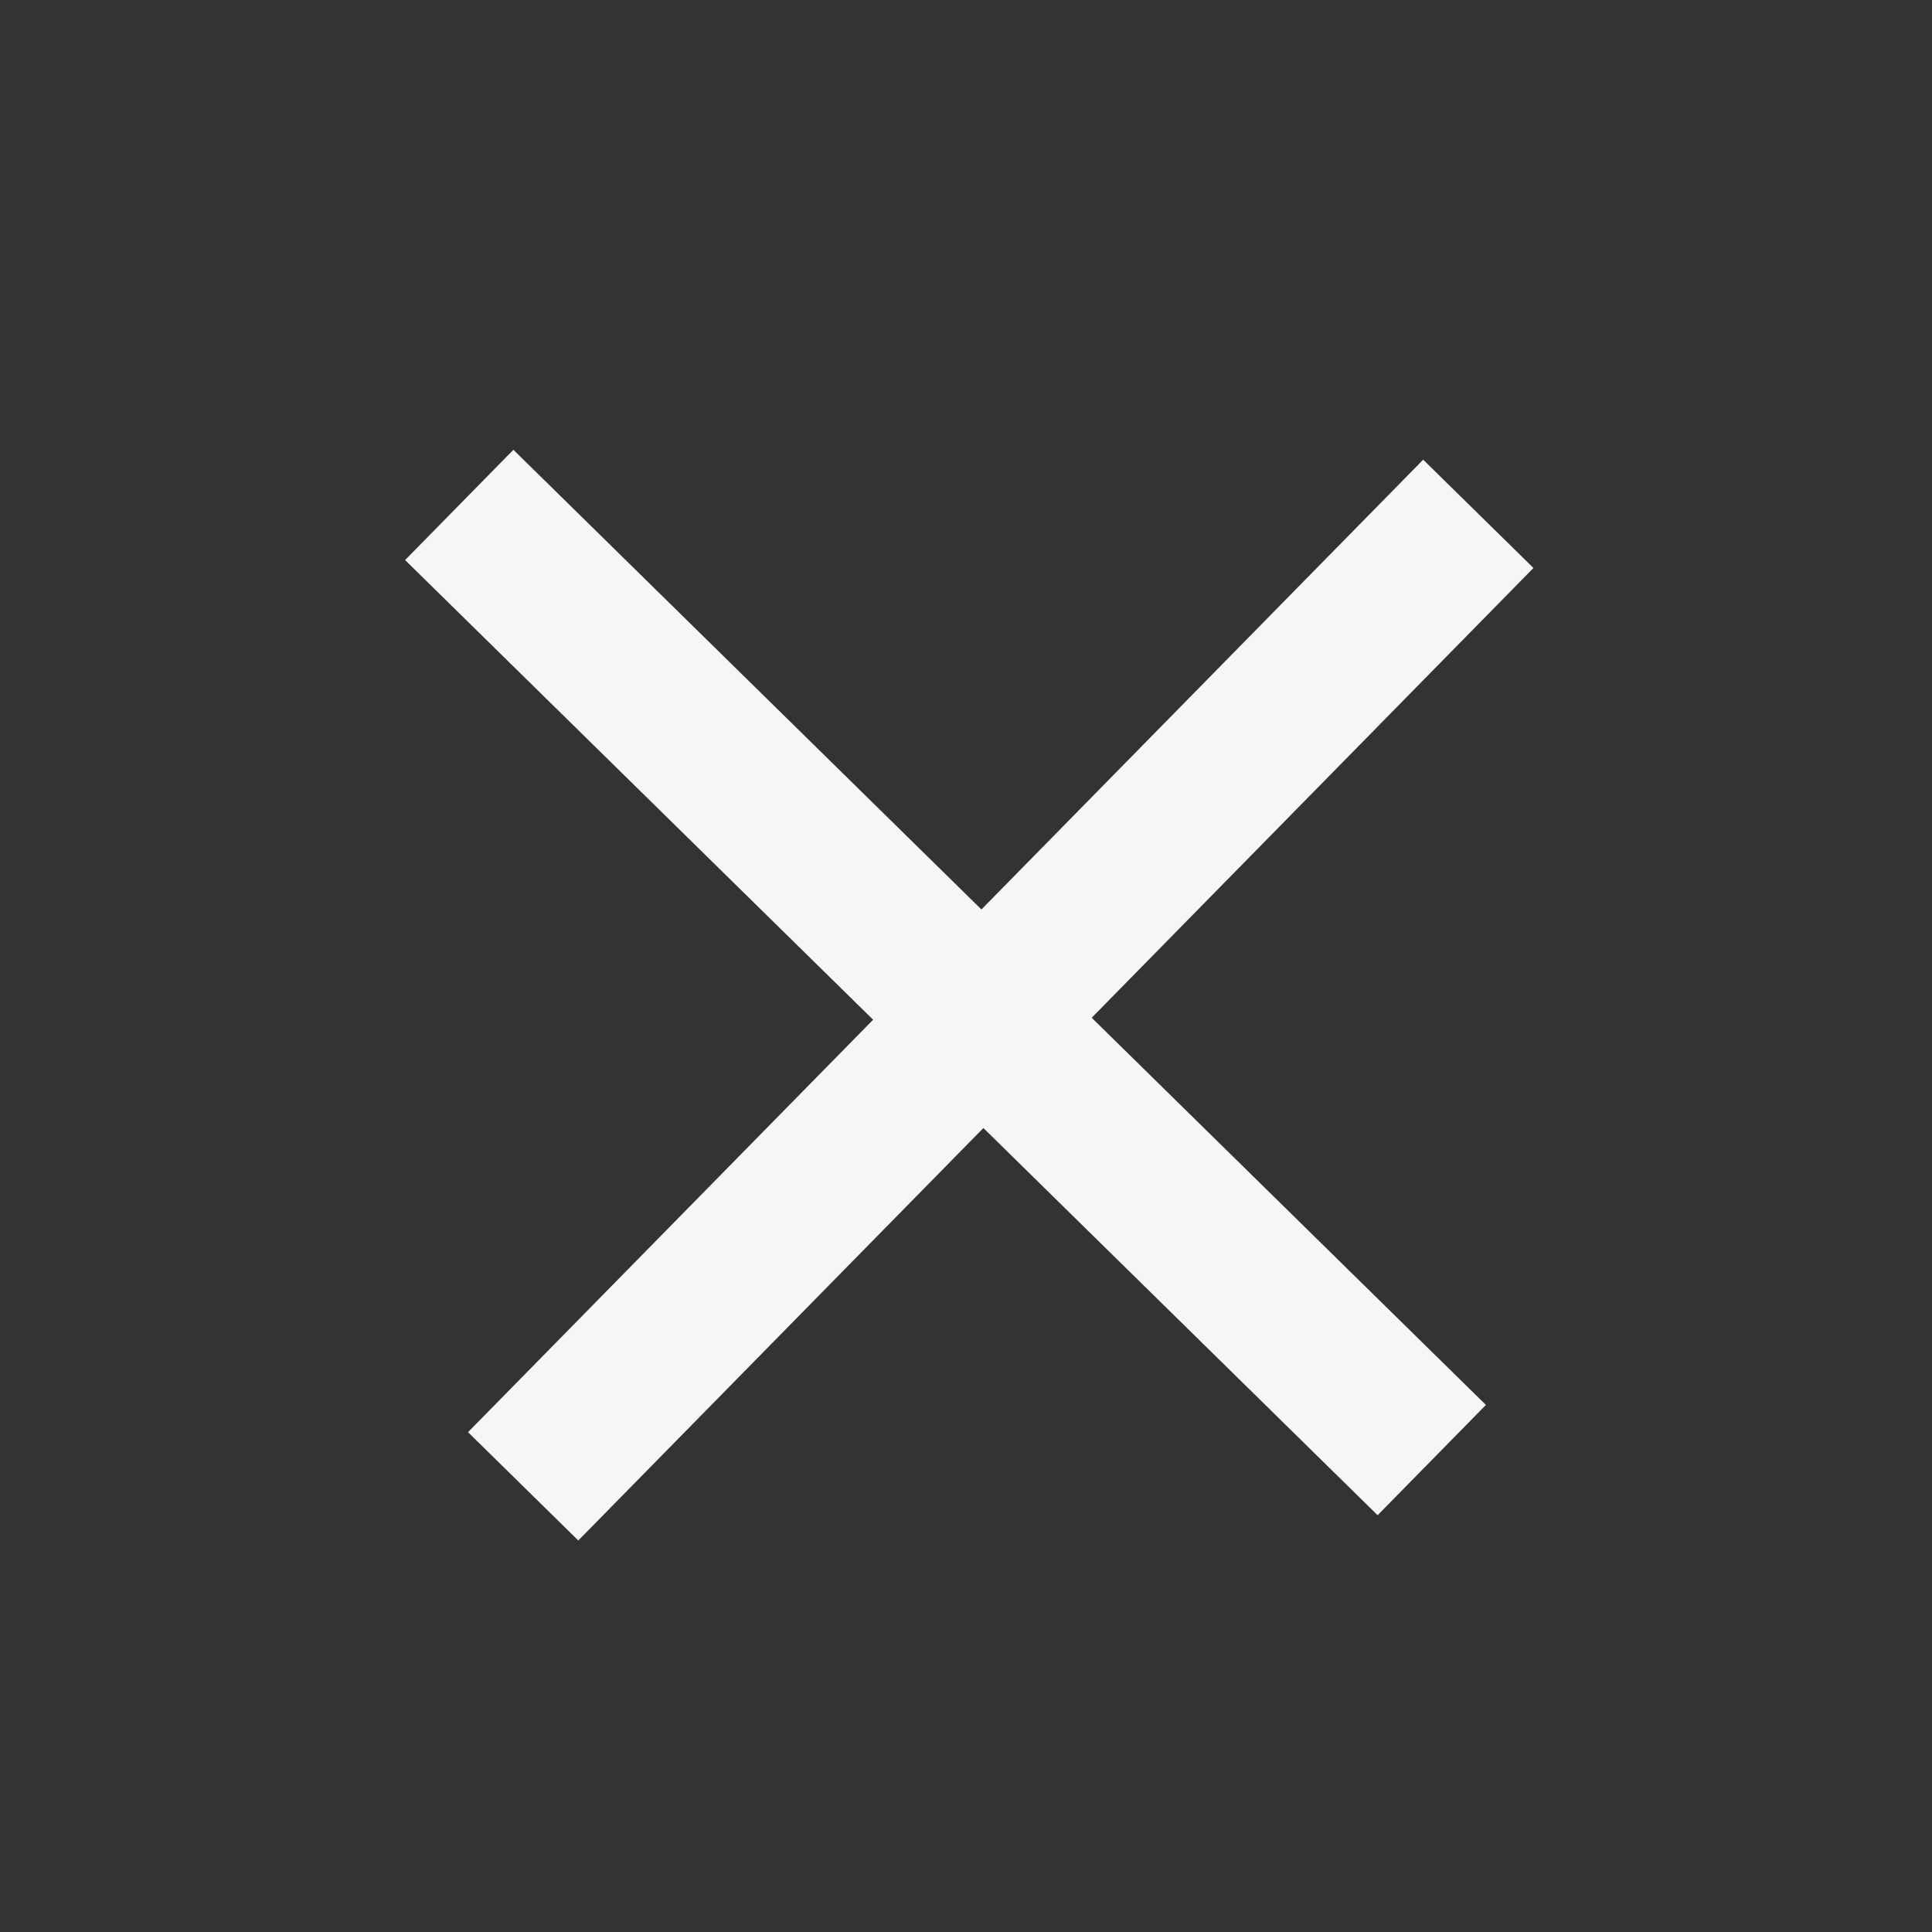 <svg width="75" height="75" viewBox="0 0 75 75" fill="none" xmlns="http://www.w3.org/2000/svg">
<rect x="0" y="0" width="75" height="75" fill="#333333" stroke="none"/>
<line x1="20.309" y1="57.699" x2="57.388" y2="19.947" stroke="#F5F6F8" stroke-width="6"/>
<line x1="17.828" y1="19.601" x2="55.581" y2="56.68" stroke="#F5F6F8" stroke-width="6"/>
</svg>
